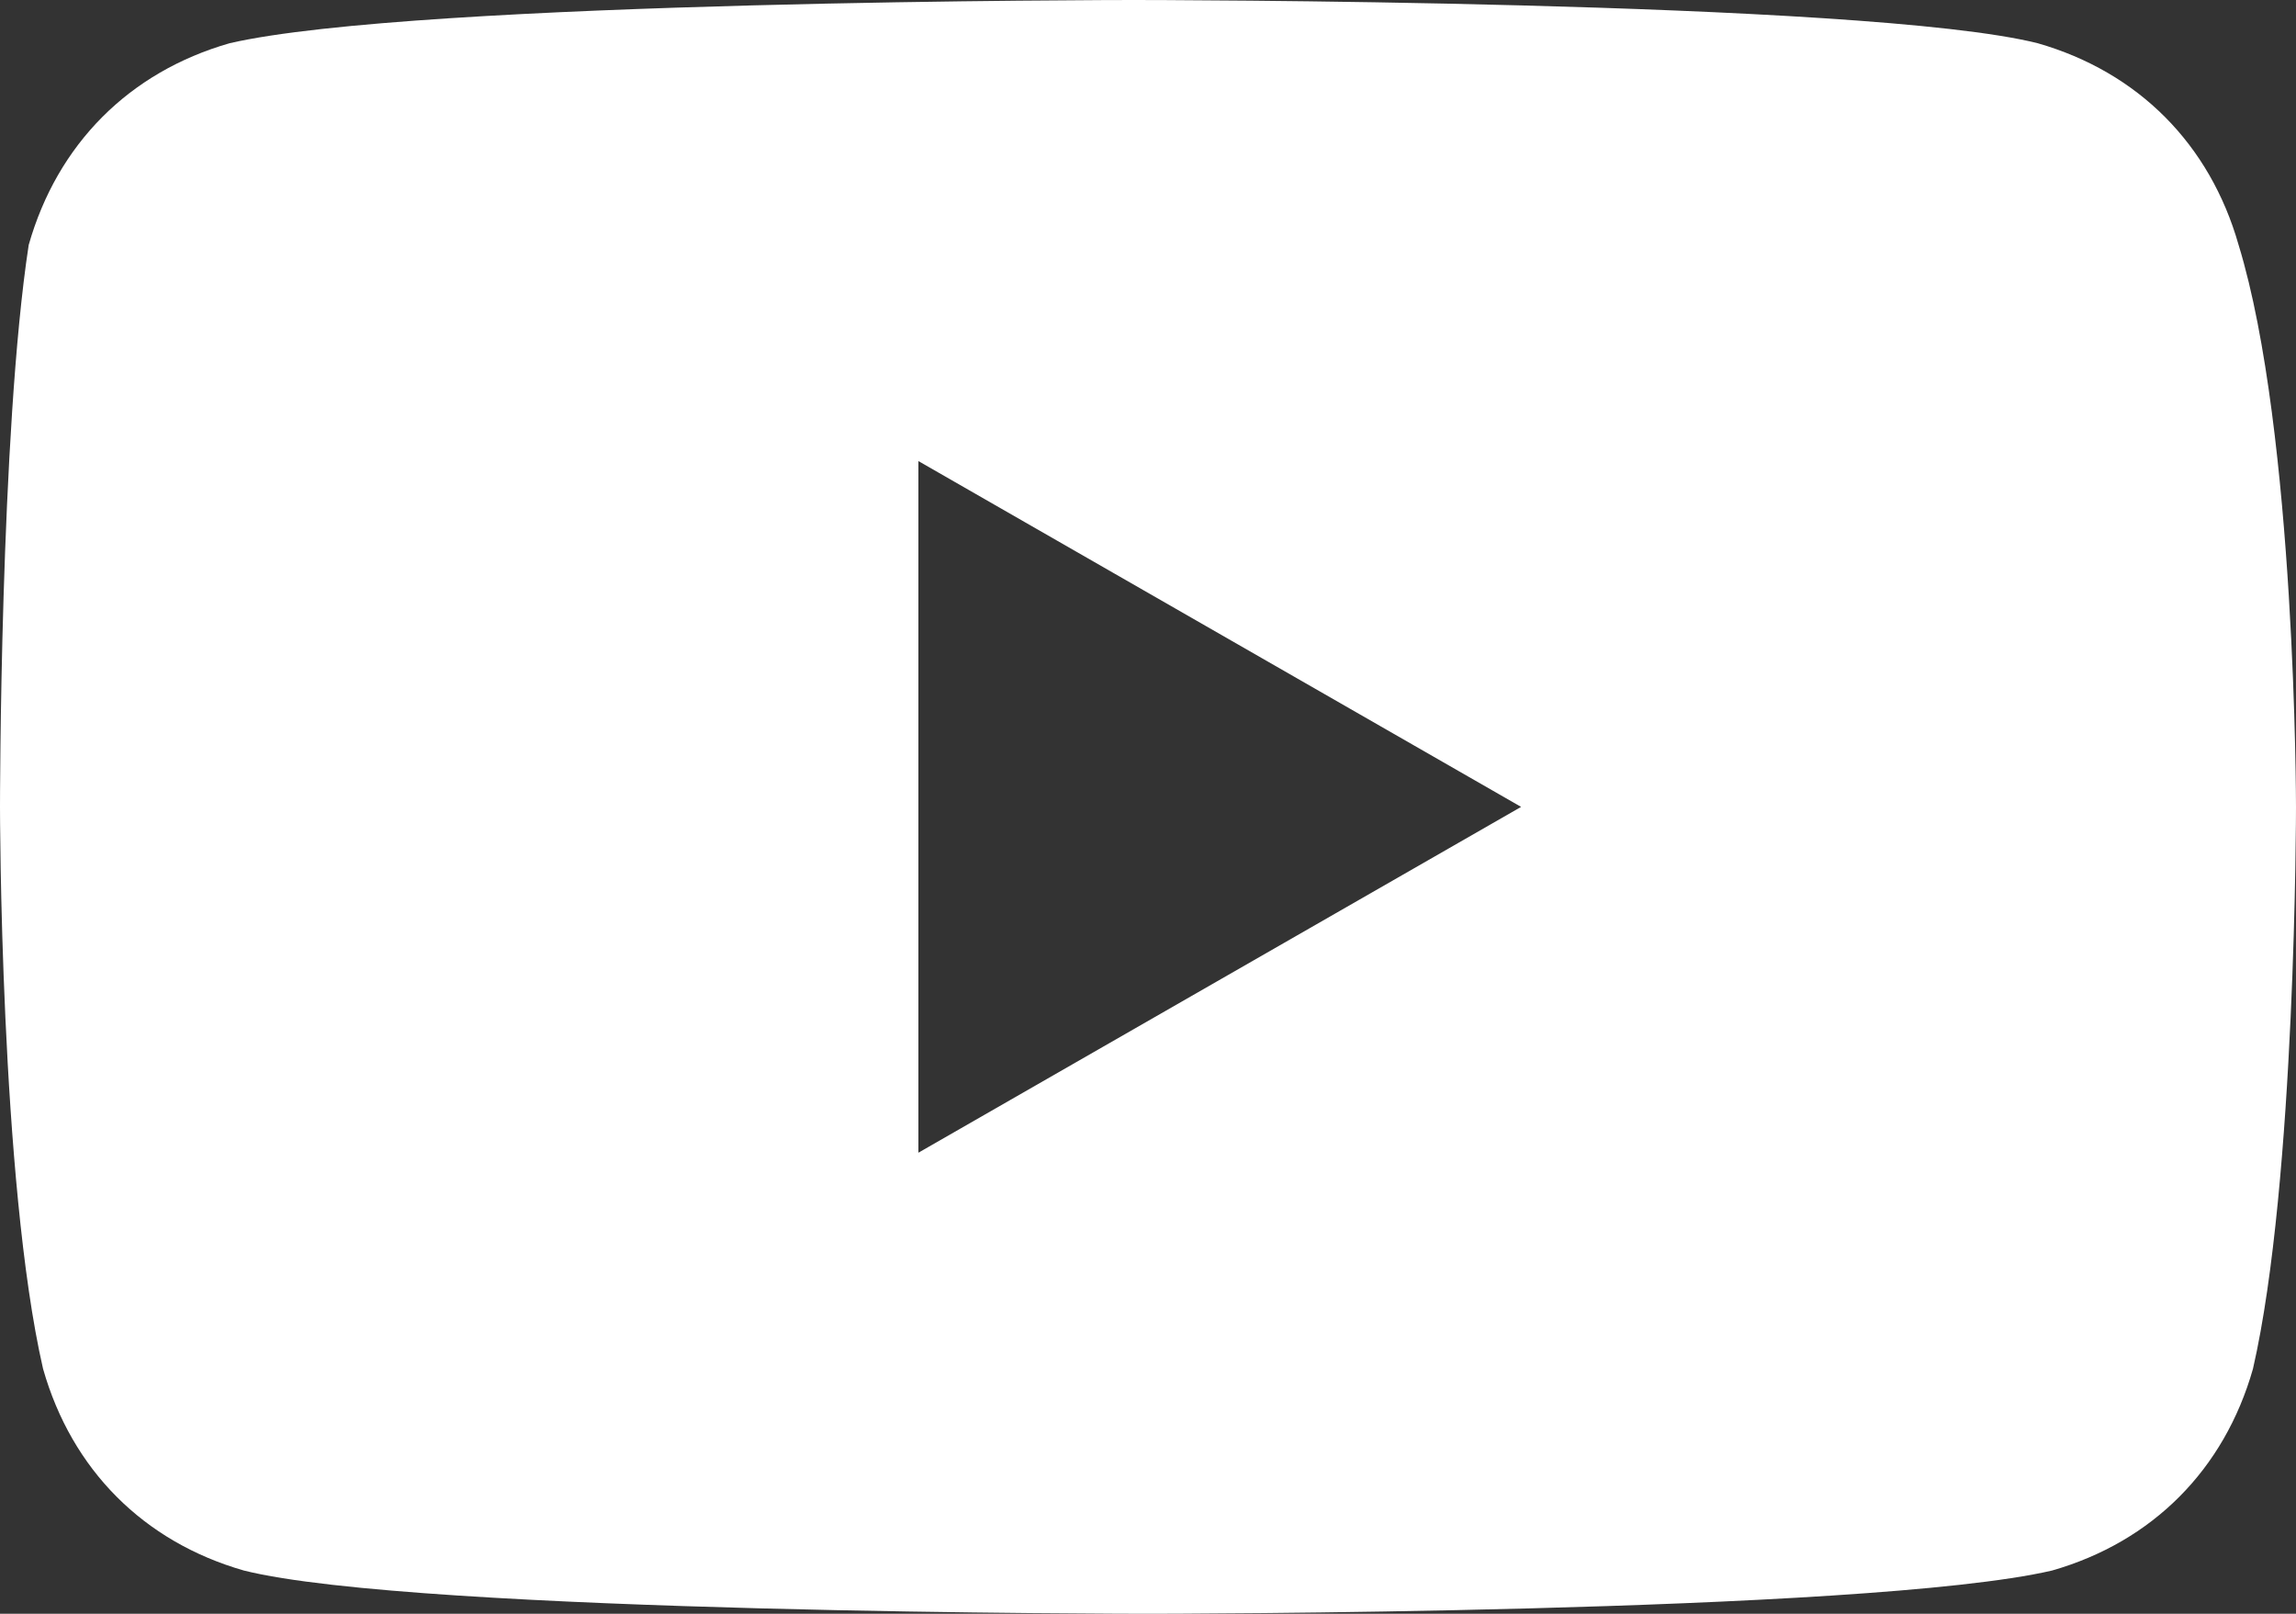 <svg width="74" height="52" viewBox="0 0 74 52" fill="none" xmlns="http://www.w3.org/2000/svg">
<rect x="0" y="0" width="74" height="52" fill="#333333" stroke="none"/>
<path d="M72.15 7.893C71.225 4.643 68.913 2.321 65.675 1.393C60.125 8.30207e-07 36.538 0 36.538 0C36.538 0 13.412 8.30207e-07 7.4 1.393C4.163 2.321 1.85 4.643 0.925 7.893C-1.41282e-05 13.929 0 26 0 26C0 26 1.40592e-05 38.071 1.388 44.107C2.313 47.357 4.625 49.679 7.862 50.607C13.412 52 37 52 37 52C37 52 60.125 52 66.137 50.607C69.375 49.679 71.688 47.357 72.613 44.107C74 38.071 74 26 74 26C74 26 74 13.929 72.15 7.893ZM29.6 37.143V14.857L49.025 26L29.6 37.143Z" fill="white"/>
</svg>
